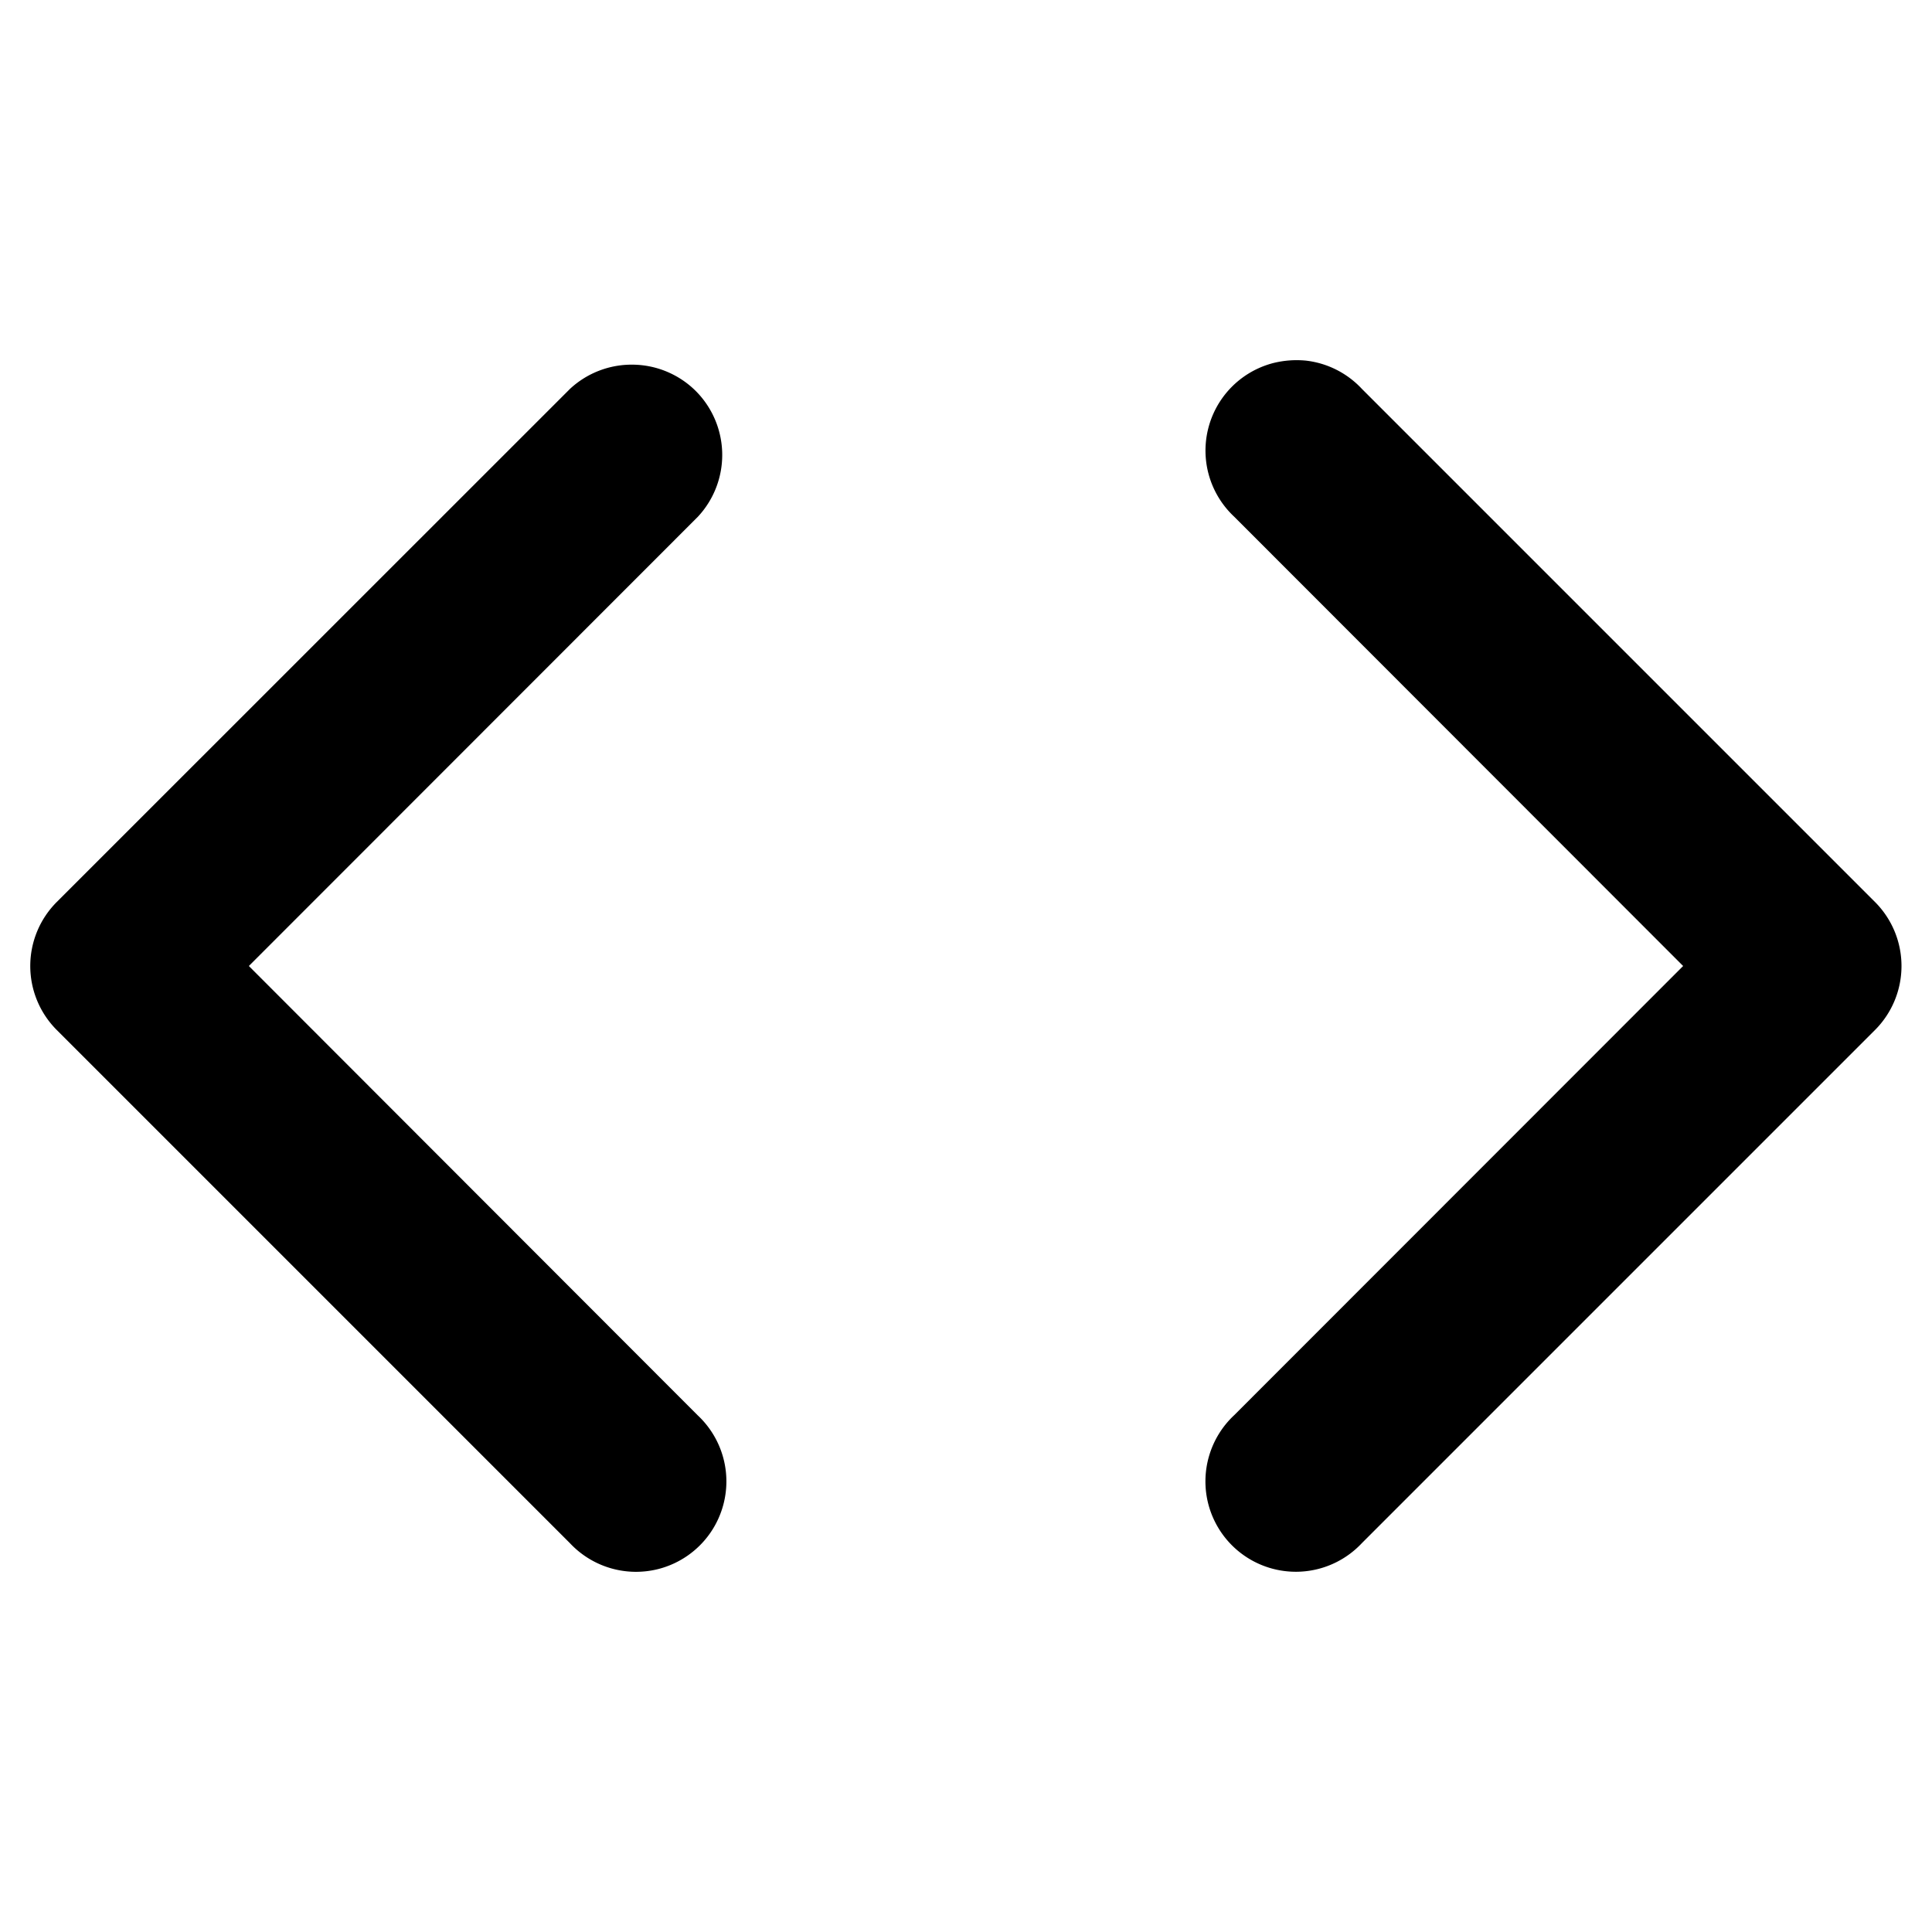 <svg xmlns="http://www.w3.org/2000/svg" width="16" height="16" viewBox="0 0 16 16"><path d="M10.81 2.986a.8.8 0 0 0-.263.02.749.749 0 0 0-.326 1.273L13.939 8l-3.718 3.72a.75.75 0 0 0-.215.733.749.749 0 0 0 1.273.326l4.25-4.25a.75.75 0 0 0 0-1.058l-4.25-4.25a.75.75 0 0 0-.468-.235zm-5.566.034a.75.75 0 0 0-.523.2L.47 7.47a.75.75 0 0 0 0 1.06l4.25 4.25a.75.75 0 0 0 .732.214.749.749 0 0 0 .326-1.273L2.061 8l3.718-3.72a.75.75 0 0 0-.017-1.042.75.75 0 0 0-.518-.218z"/></svg>